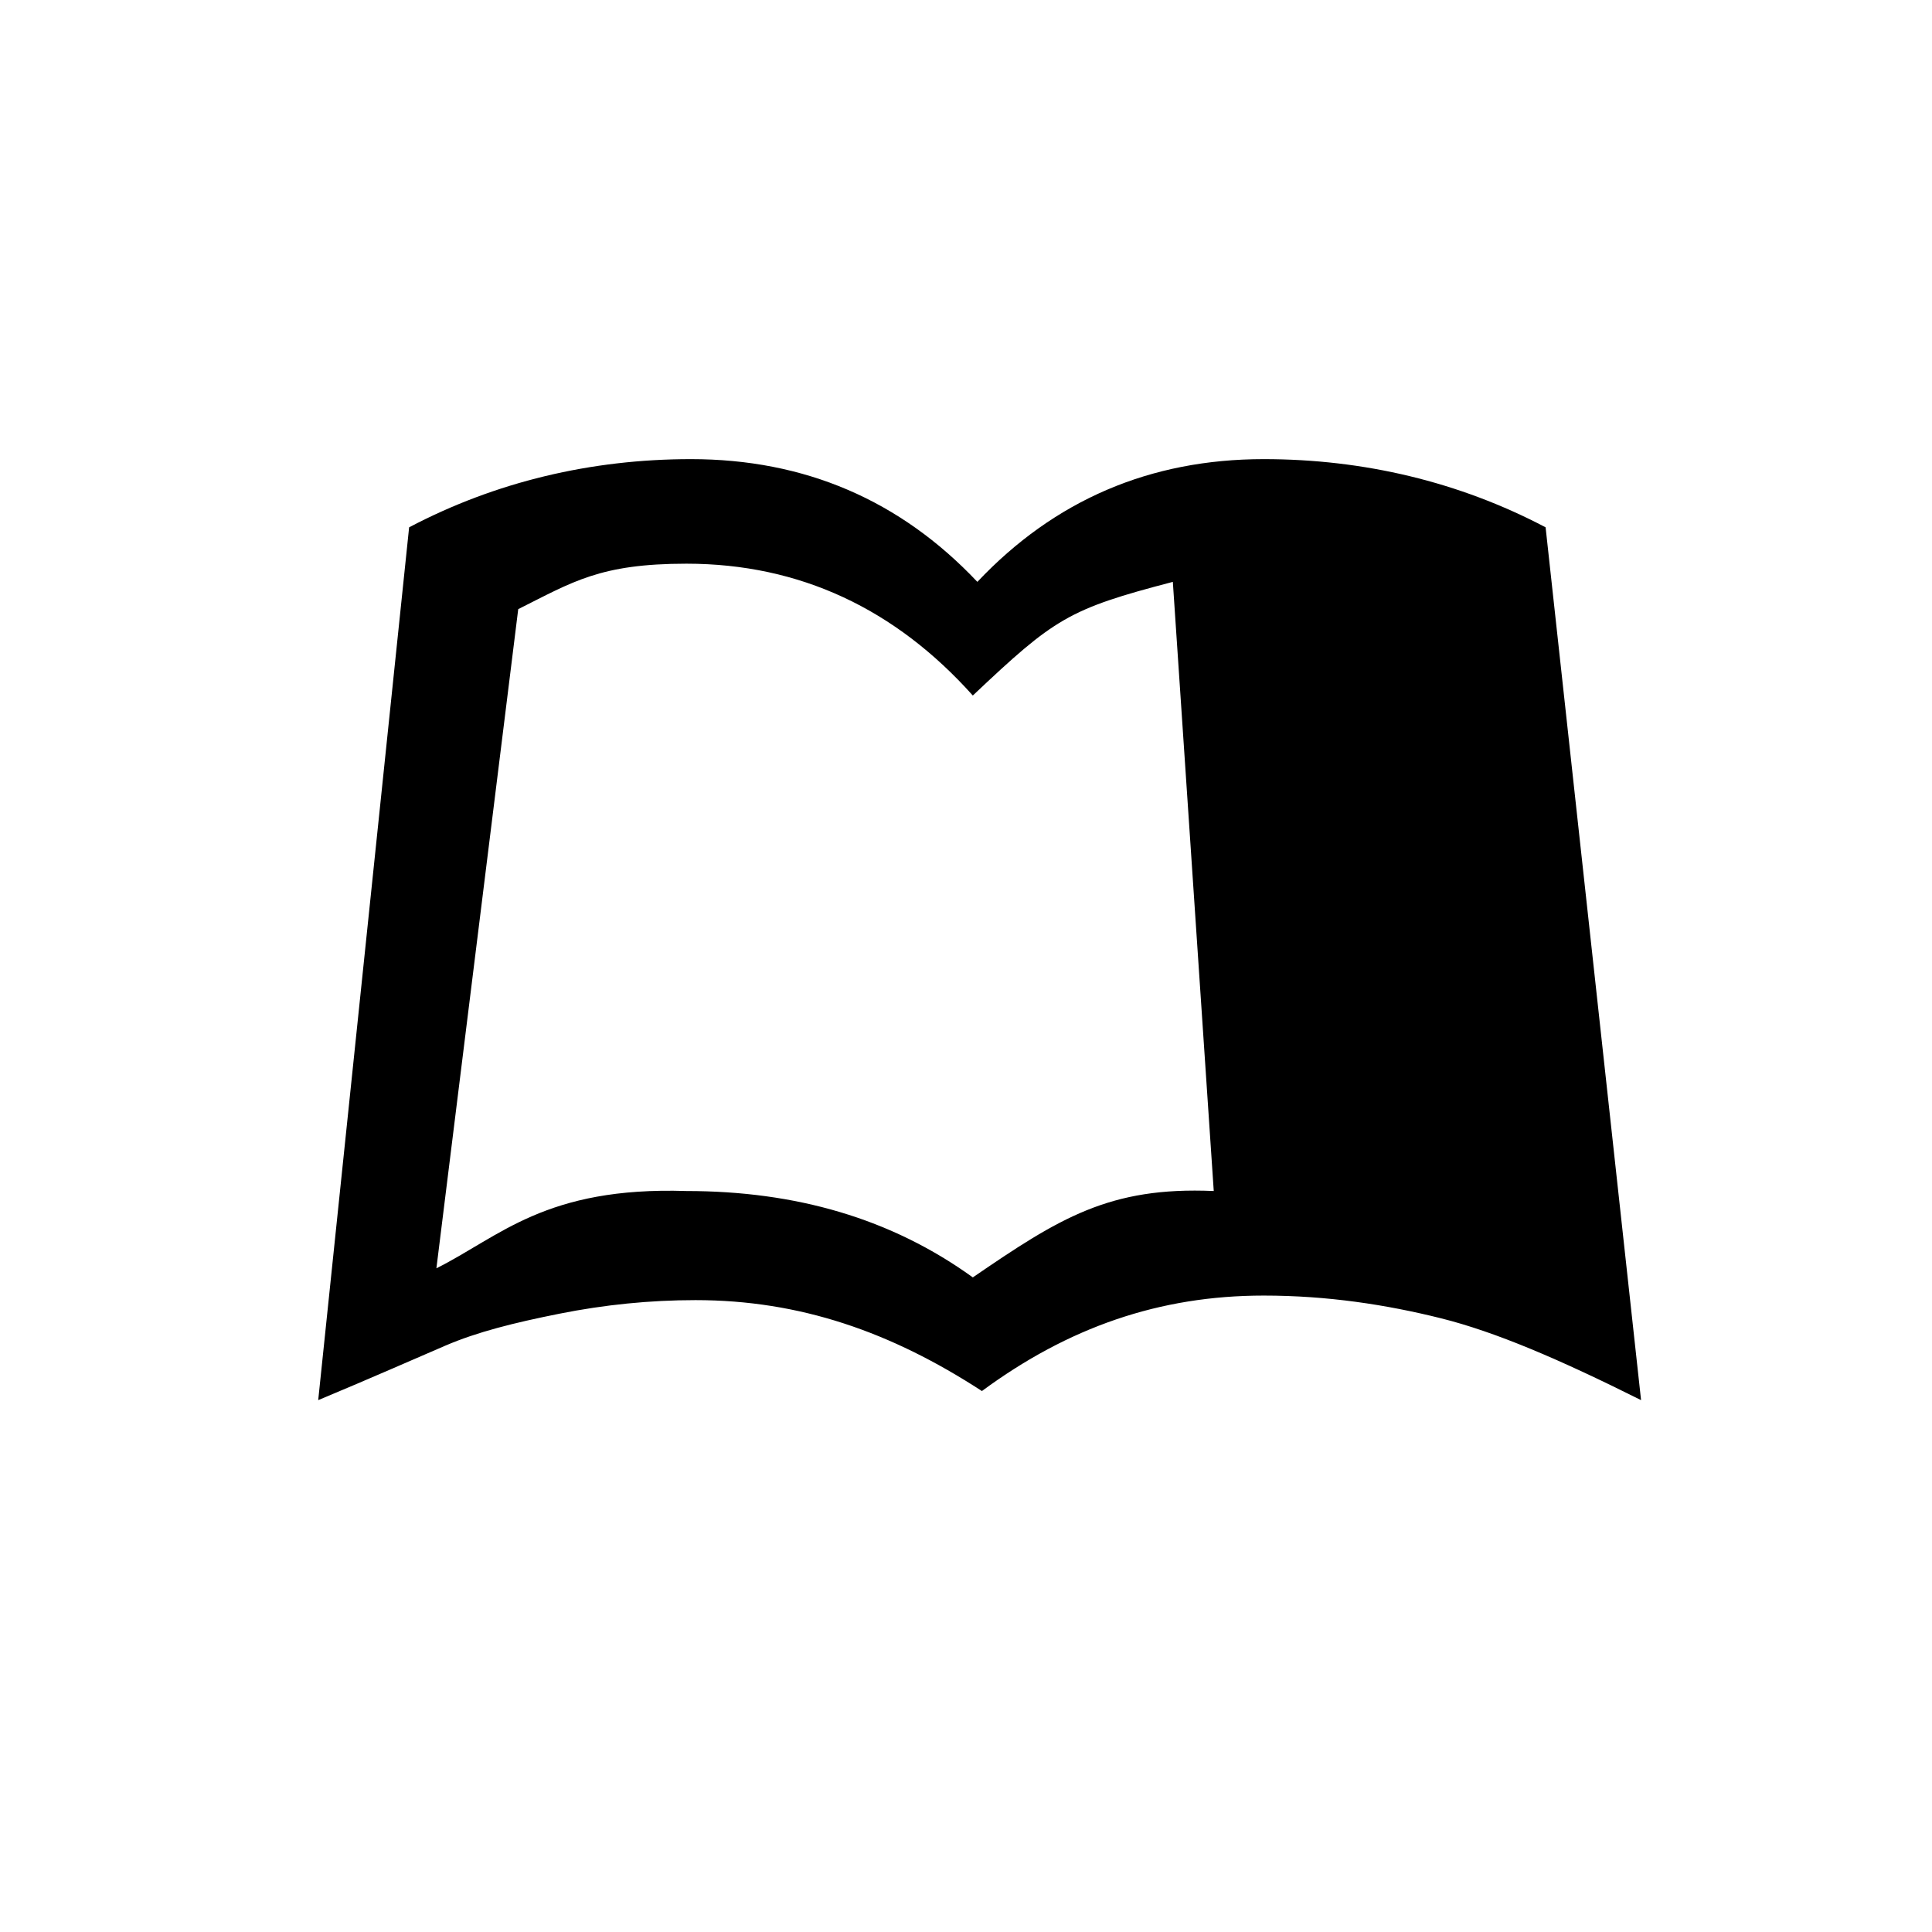 <?xml version="1.0" encoding="utf-8"?>
<!-- Generator: Adobe Illustrator 21.1.0, SVG Export Plug-In . SVG Version: 6.00 Build 0)  -->
<svg version="1.1" id="Ebene_1" xmlns="http://www.w3.org/2000/svg" xmlns:xlink="http://www.w3.org/1999/xlink" x="0px" y="0px"
	 viewBox="0 0 42.5 42.5" style="enable-background:new 0 0 42.5 42.5;" xml:space="preserve">
<path d="M27.8,28.5c1.4,0,2.7,0.2,3.9,0.5s2.6,0.9,4.4,1.8L34,11.6c-1.9-1-4-1.5-6.2-1.5c-2.5,0-4.6,0.9-6.3,2.7
	c-1.7-1.8-3.8-2.7-6.3-2.7c-2.2,0-4.3,0.5-6.2,1.5L7,30.8c1.2-0.5,2.1-0.9,2.8-1.2c0.7-0.3,1.5-0.5,2.5-0.7c1-0.2,2-0.3,3-0.3
	c2.3,0,4.3,0.7,6.3,2C23.5,29.2,25.5,28.5,27.8,28.5z M26.7,26.2c-2.3-0.1-3.4,0.6-5.3,1.9c-1.8-1.3-3.9-1.9-6.3-1.9
	c-3.1-0.1-4.1,1-5.5,1.7l1.8-14.5c1.2-0.6,1.8-1,3.7-1c2.5,0,4.6,1,6.3,2.9c1.8-1.7,2.1-1.9,4.4-2.5L26.7,26.2L26.7,26.2z"/>
</svg>

